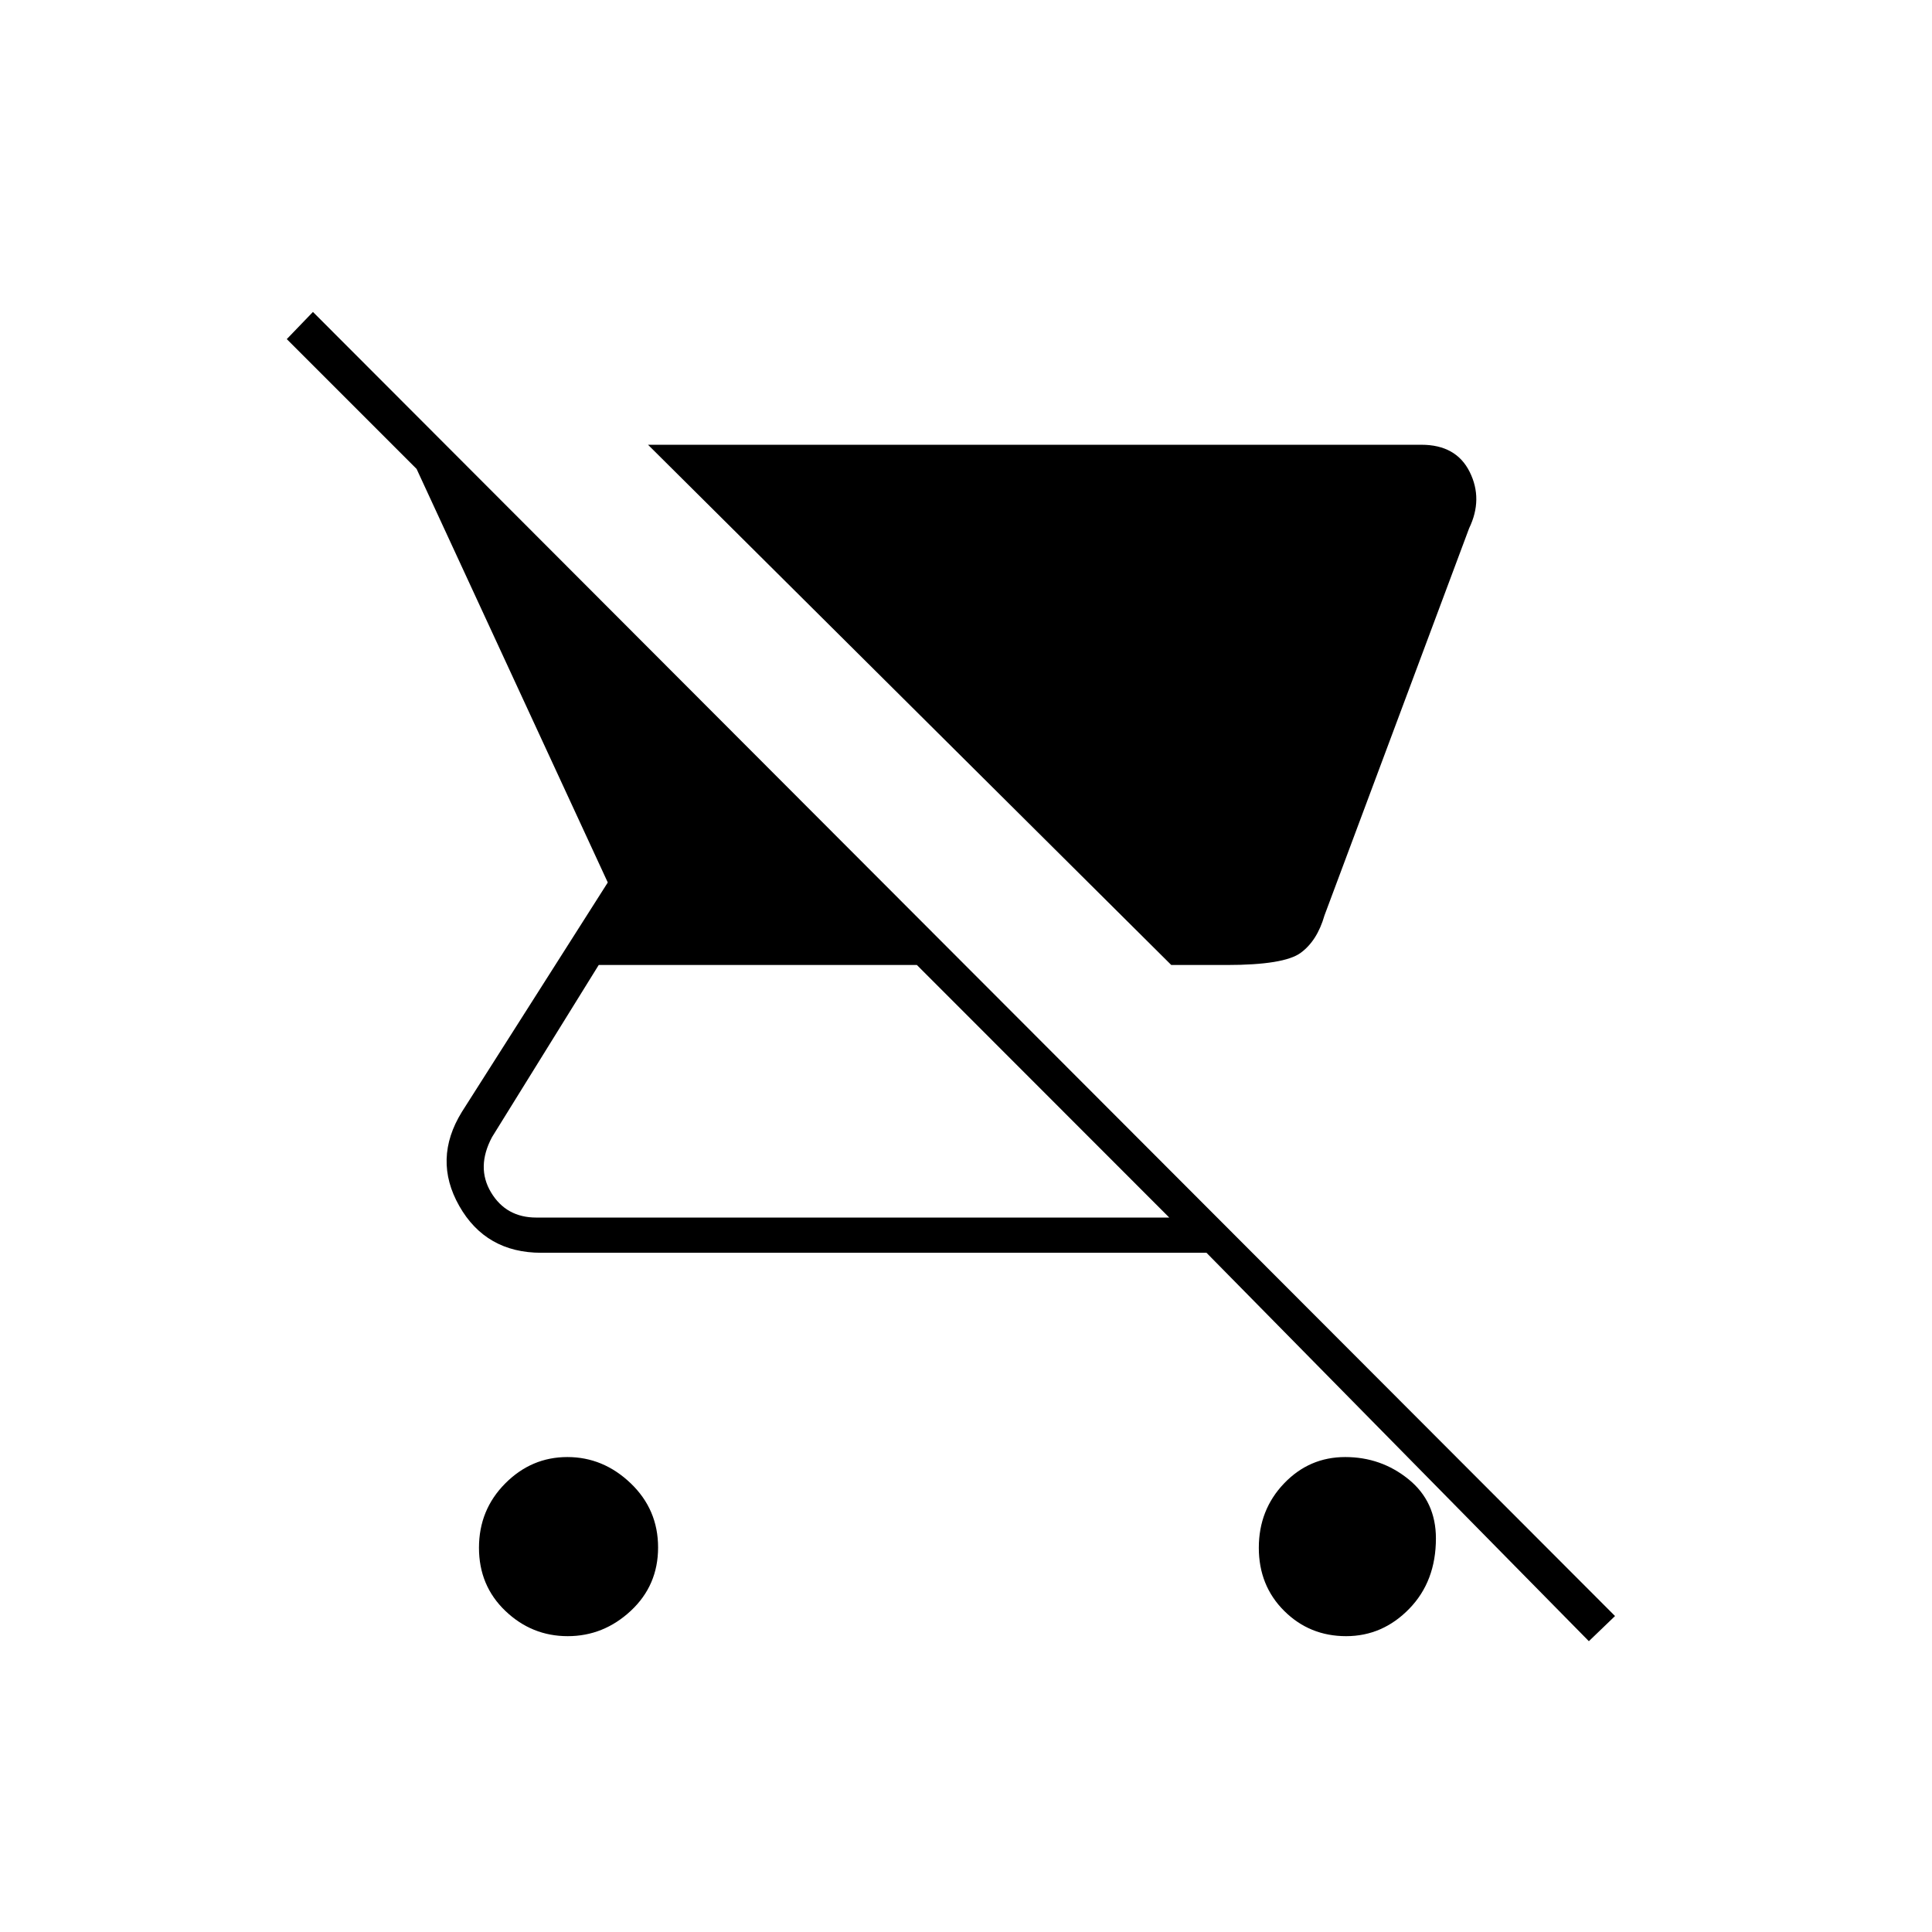 <svg xmlns="http://www.w3.org/2000/svg" height="20" viewBox="0 -960 960 960" width="20"><path d="M609.5-480.5H582L322-739h384.29q17.28 0 23.99 13.5 6.72 13.5-.28 28l-71.87 192.36q-3.63 12.64-11.88 18.64t-36.75 6ZM282.09-147q-17.84 0-30.97-12.54Q238-172.08 238-190.92t13.04-31.96Q264.08-236 281.92-236t31.46 13.03Q327-209.93 327-191.09t-13.53 31.47Q299.93-147 282.09-147Zm507.41 2.5-190-193H269q-27.58 0-40.79-23.25t1.29-46.75l72.5-114L207-727l-64.5-64.5 13-13.5 647 648-13 12.5ZM581-355 455.59-480.5H297.5l-53 85.5q-8 15-.5 27.5t22.5 12.5H581Zm87.87 208q-18.13 0-30.75-12.54-12.62-12.54-12.62-31.38t12.53-31.96Q650.57-236 668.42-236q17.84 0 31.46 11.03 13.62 11.04 13.62 29.39 0 21.34-13.25 34.96Q687.01-147 668.87-147Z"/></svg>